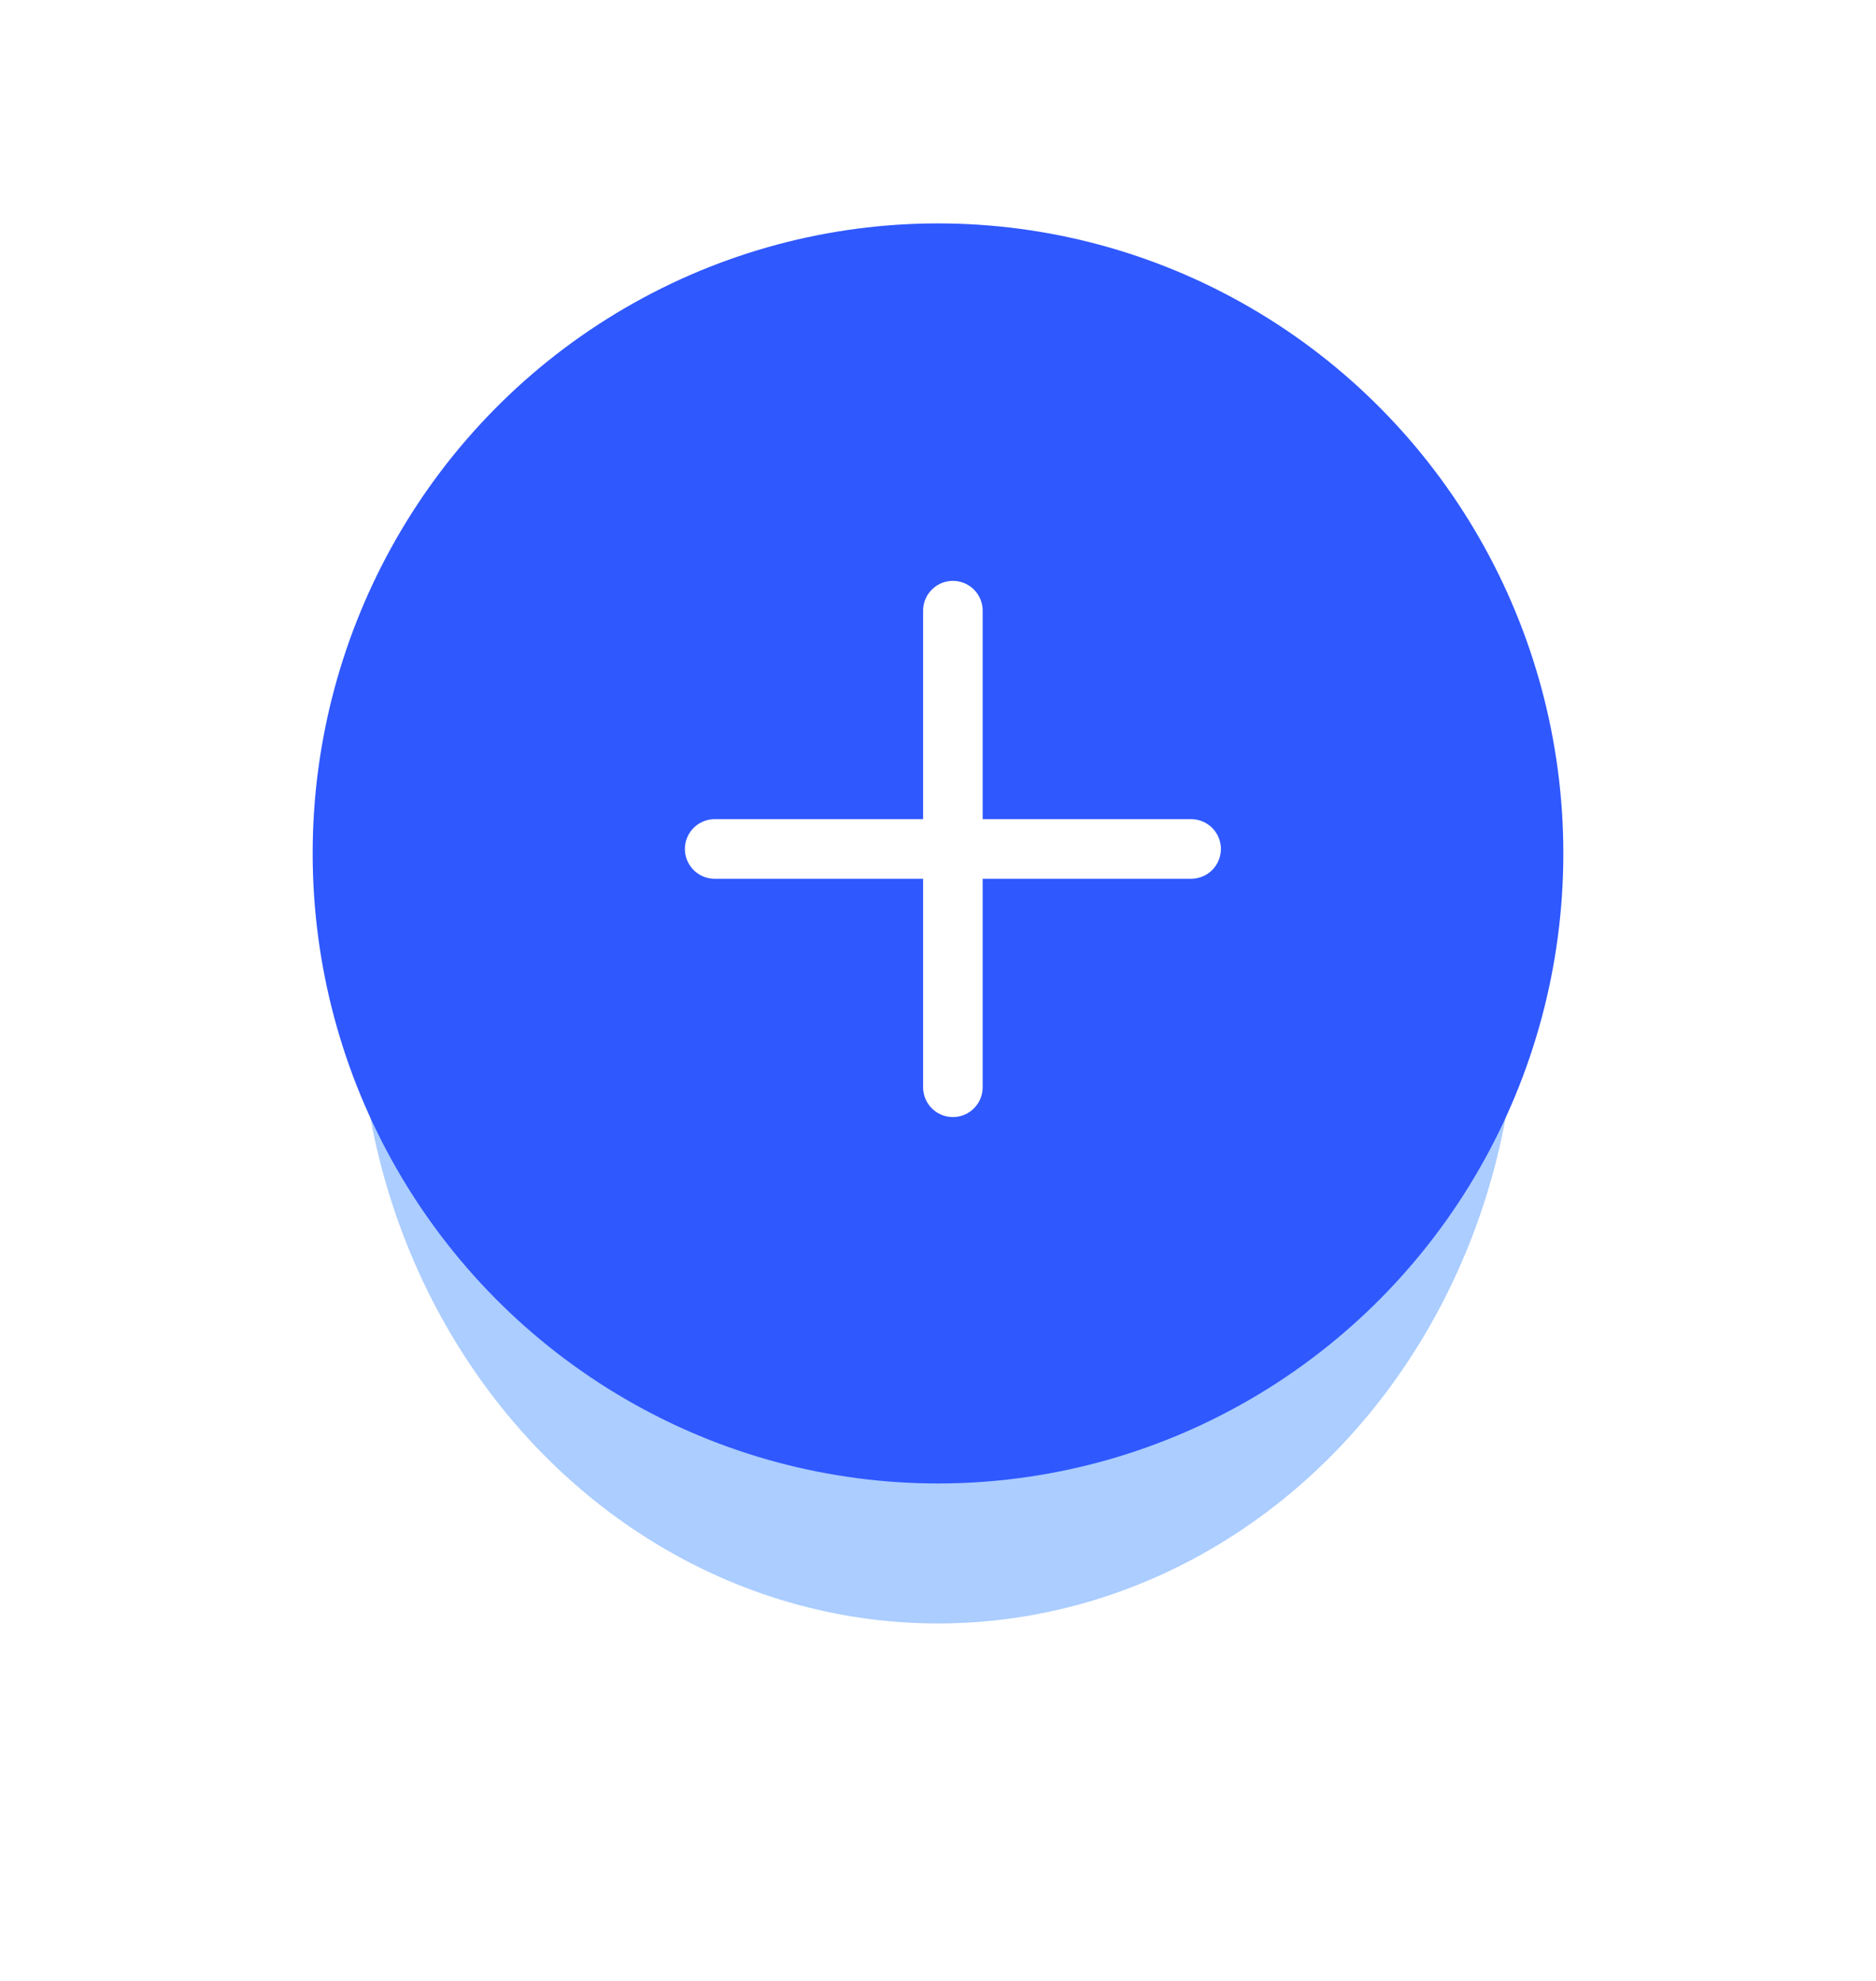<svg width="126" height="133" viewBox="0 0 126 133" fill="none" xmlns="http://www.w3.org/2000/svg">
<g filter="url(#filter0_f)">
<ellipse cx="63" cy="66.7" rx="38.889" ry="42.3" fill="#2F82FF" fill-opacity="0.4"/>
</g>
<ellipse cx="63" cy="57.3" rx="42" ry="42.3" fill="#2F58FF"/>
<line x1="48" y1="57" x2="80" y2="57" stroke="white" stroke-width="4" stroke-linecap="round" stroke-linejoin="round"/>
<line x1="64" y1="41" x2="64" y2="73" stroke="white" stroke-width="4" stroke-linecap="round" stroke-linejoin="round"/>
<defs>
<filter id="filter0_f" x="0.111" y="0.4" width="125.778" height="132.6" filterUnits="userSpaceOnUse" color-interpolation-filters="sRGB">
<feFlood flood-opacity="0" result="BackgroundImageFix"/>
<feBlend mode="normal" in="SourceGraphic" in2="BackgroundImageFix" result="shape"/>
<feGaussianBlur stdDeviation="12" result="effect1_foregroundBlur"/>
</filter>
</defs>
</svg>
